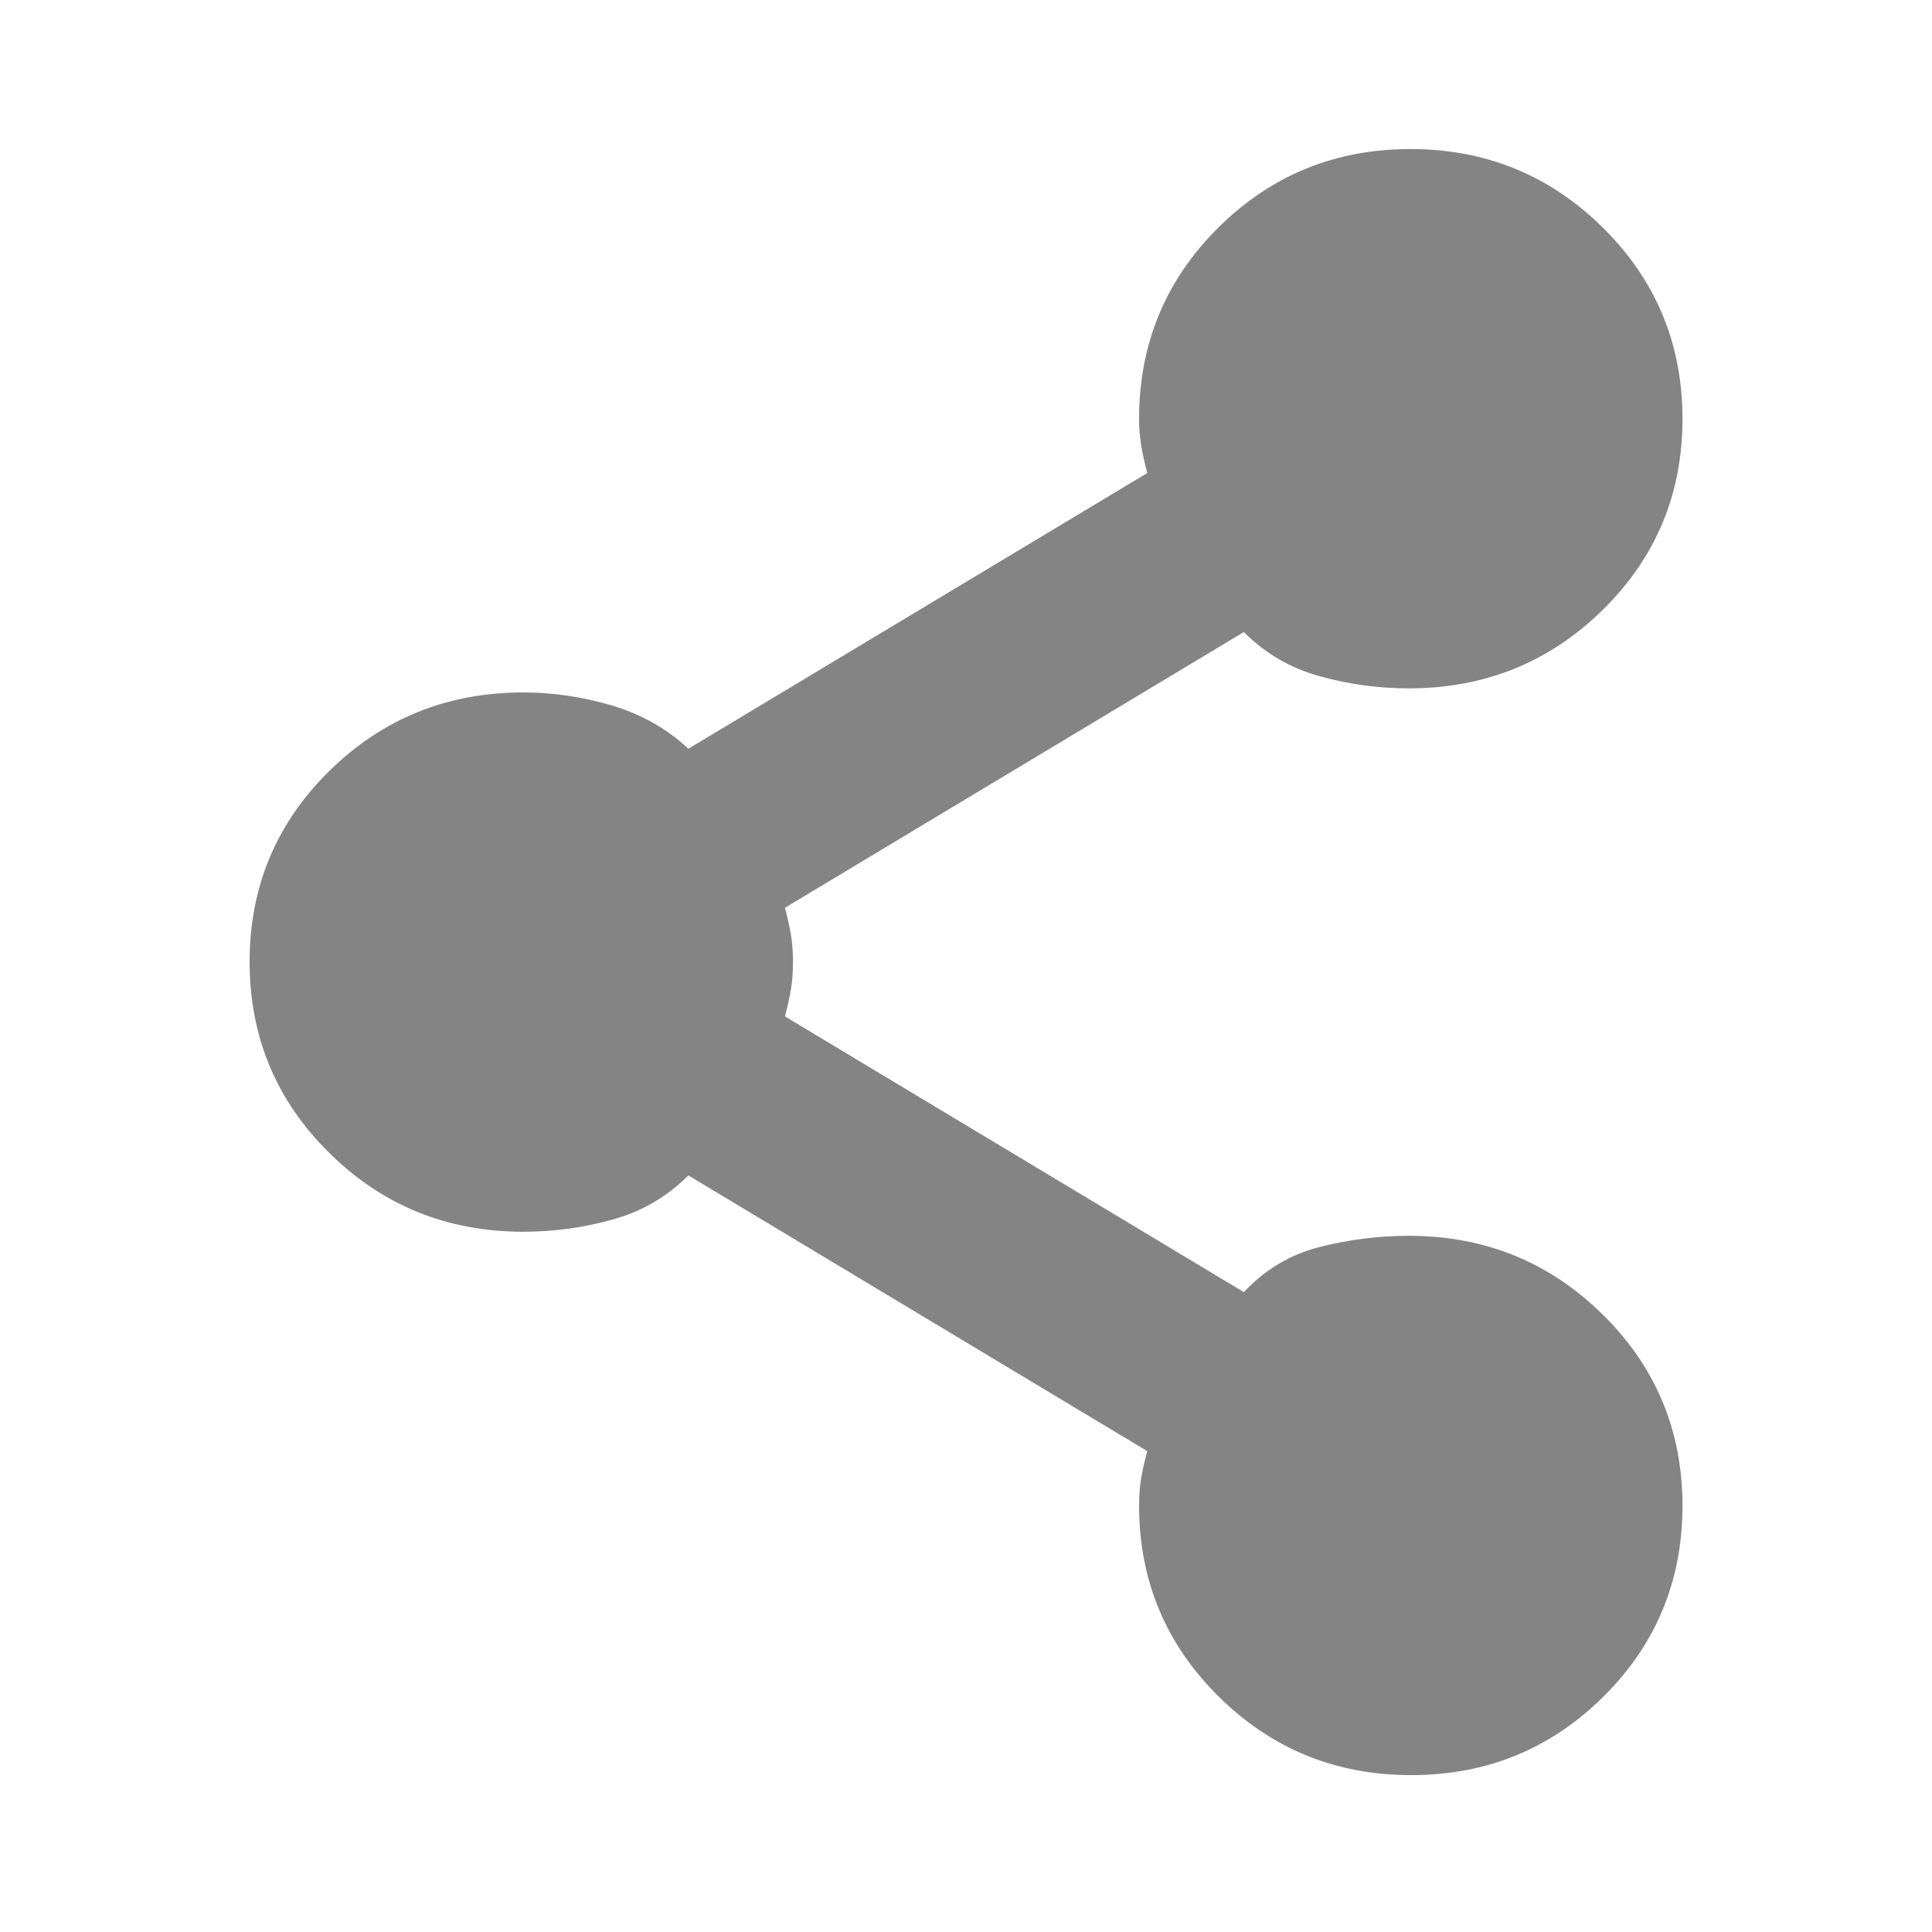 <svg width="20" height="20" viewBox="0 0 20 20" fill="none" xmlns="http://www.w3.org/2000/svg">
<g id="share">
<mask id="mask0_2097_3006" style="mask-type:alpha" maskUnits="userSpaceOnUse" x="0" y="0" width="20" height="20">
<rect id="Bounding box" width="20" height="20" fill="#D9D9D9"/>
</mask>
<g mask="url(#mask0_2097_3006)">
<path id="share_2" d="M14.608 18.376C13.828 18.376 13.164 18.105 12.615 17.562C12.067 17.019 11.792 16.36 11.792 15.585C11.792 15.48 11.799 15.387 11.813 15.304C11.827 15.221 11.848 15.127 11.876 15.022L7.126 12.168C6.903 12.39 6.641 12.543 6.337 12.626C6.034 12.71 5.727 12.751 5.417 12.751C4.63 12.751 3.961 12.48 3.41 11.936C2.859 11.393 2.584 10.733 2.584 9.957C2.584 9.181 2.859 8.522 3.41 7.98C3.961 7.439 4.63 7.168 5.417 7.168C5.723 7.168 6.028 7.213 6.334 7.303C6.64 7.394 6.903 7.543 7.126 7.751L11.876 4.897C11.848 4.79 11.827 4.693 11.813 4.608C11.799 4.523 11.792 4.432 11.792 4.335C11.792 3.559 12.065 2.9 12.611 2.357C13.158 1.814 13.821 1.543 14.601 1.543C15.381 1.543 16.046 1.815 16.594 2.358C17.143 2.901 17.417 3.561 17.417 4.337C17.417 5.113 17.142 5.772 16.591 6.314C16.04 6.855 15.371 7.126 14.584 7.126C14.274 7.126 13.968 7.085 13.664 7.001C13.361 6.918 13.098 6.765 12.876 6.543L8.126 9.397C8.153 9.502 8.174 9.596 8.188 9.679C8.202 9.762 8.209 9.855 8.209 9.96C8.209 10.064 8.202 10.157 8.188 10.24C8.174 10.323 8.153 10.417 8.126 10.522L12.876 13.376C13.098 13.14 13.361 12.984 13.664 12.908C13.968 12.831 14.274 12.793 14.584 12.793C15.371 12.793 16.04 13.065 16.591 13.608C17.142 14.151 17.417 14.811 17.417 15.587C17.417 16.363 17.144 17.022 16.598 17.564C16.052 18.105 15.389 18.376 14.608 18.376Z" fill="#848484"/>
</g>
</g>
</svg>
